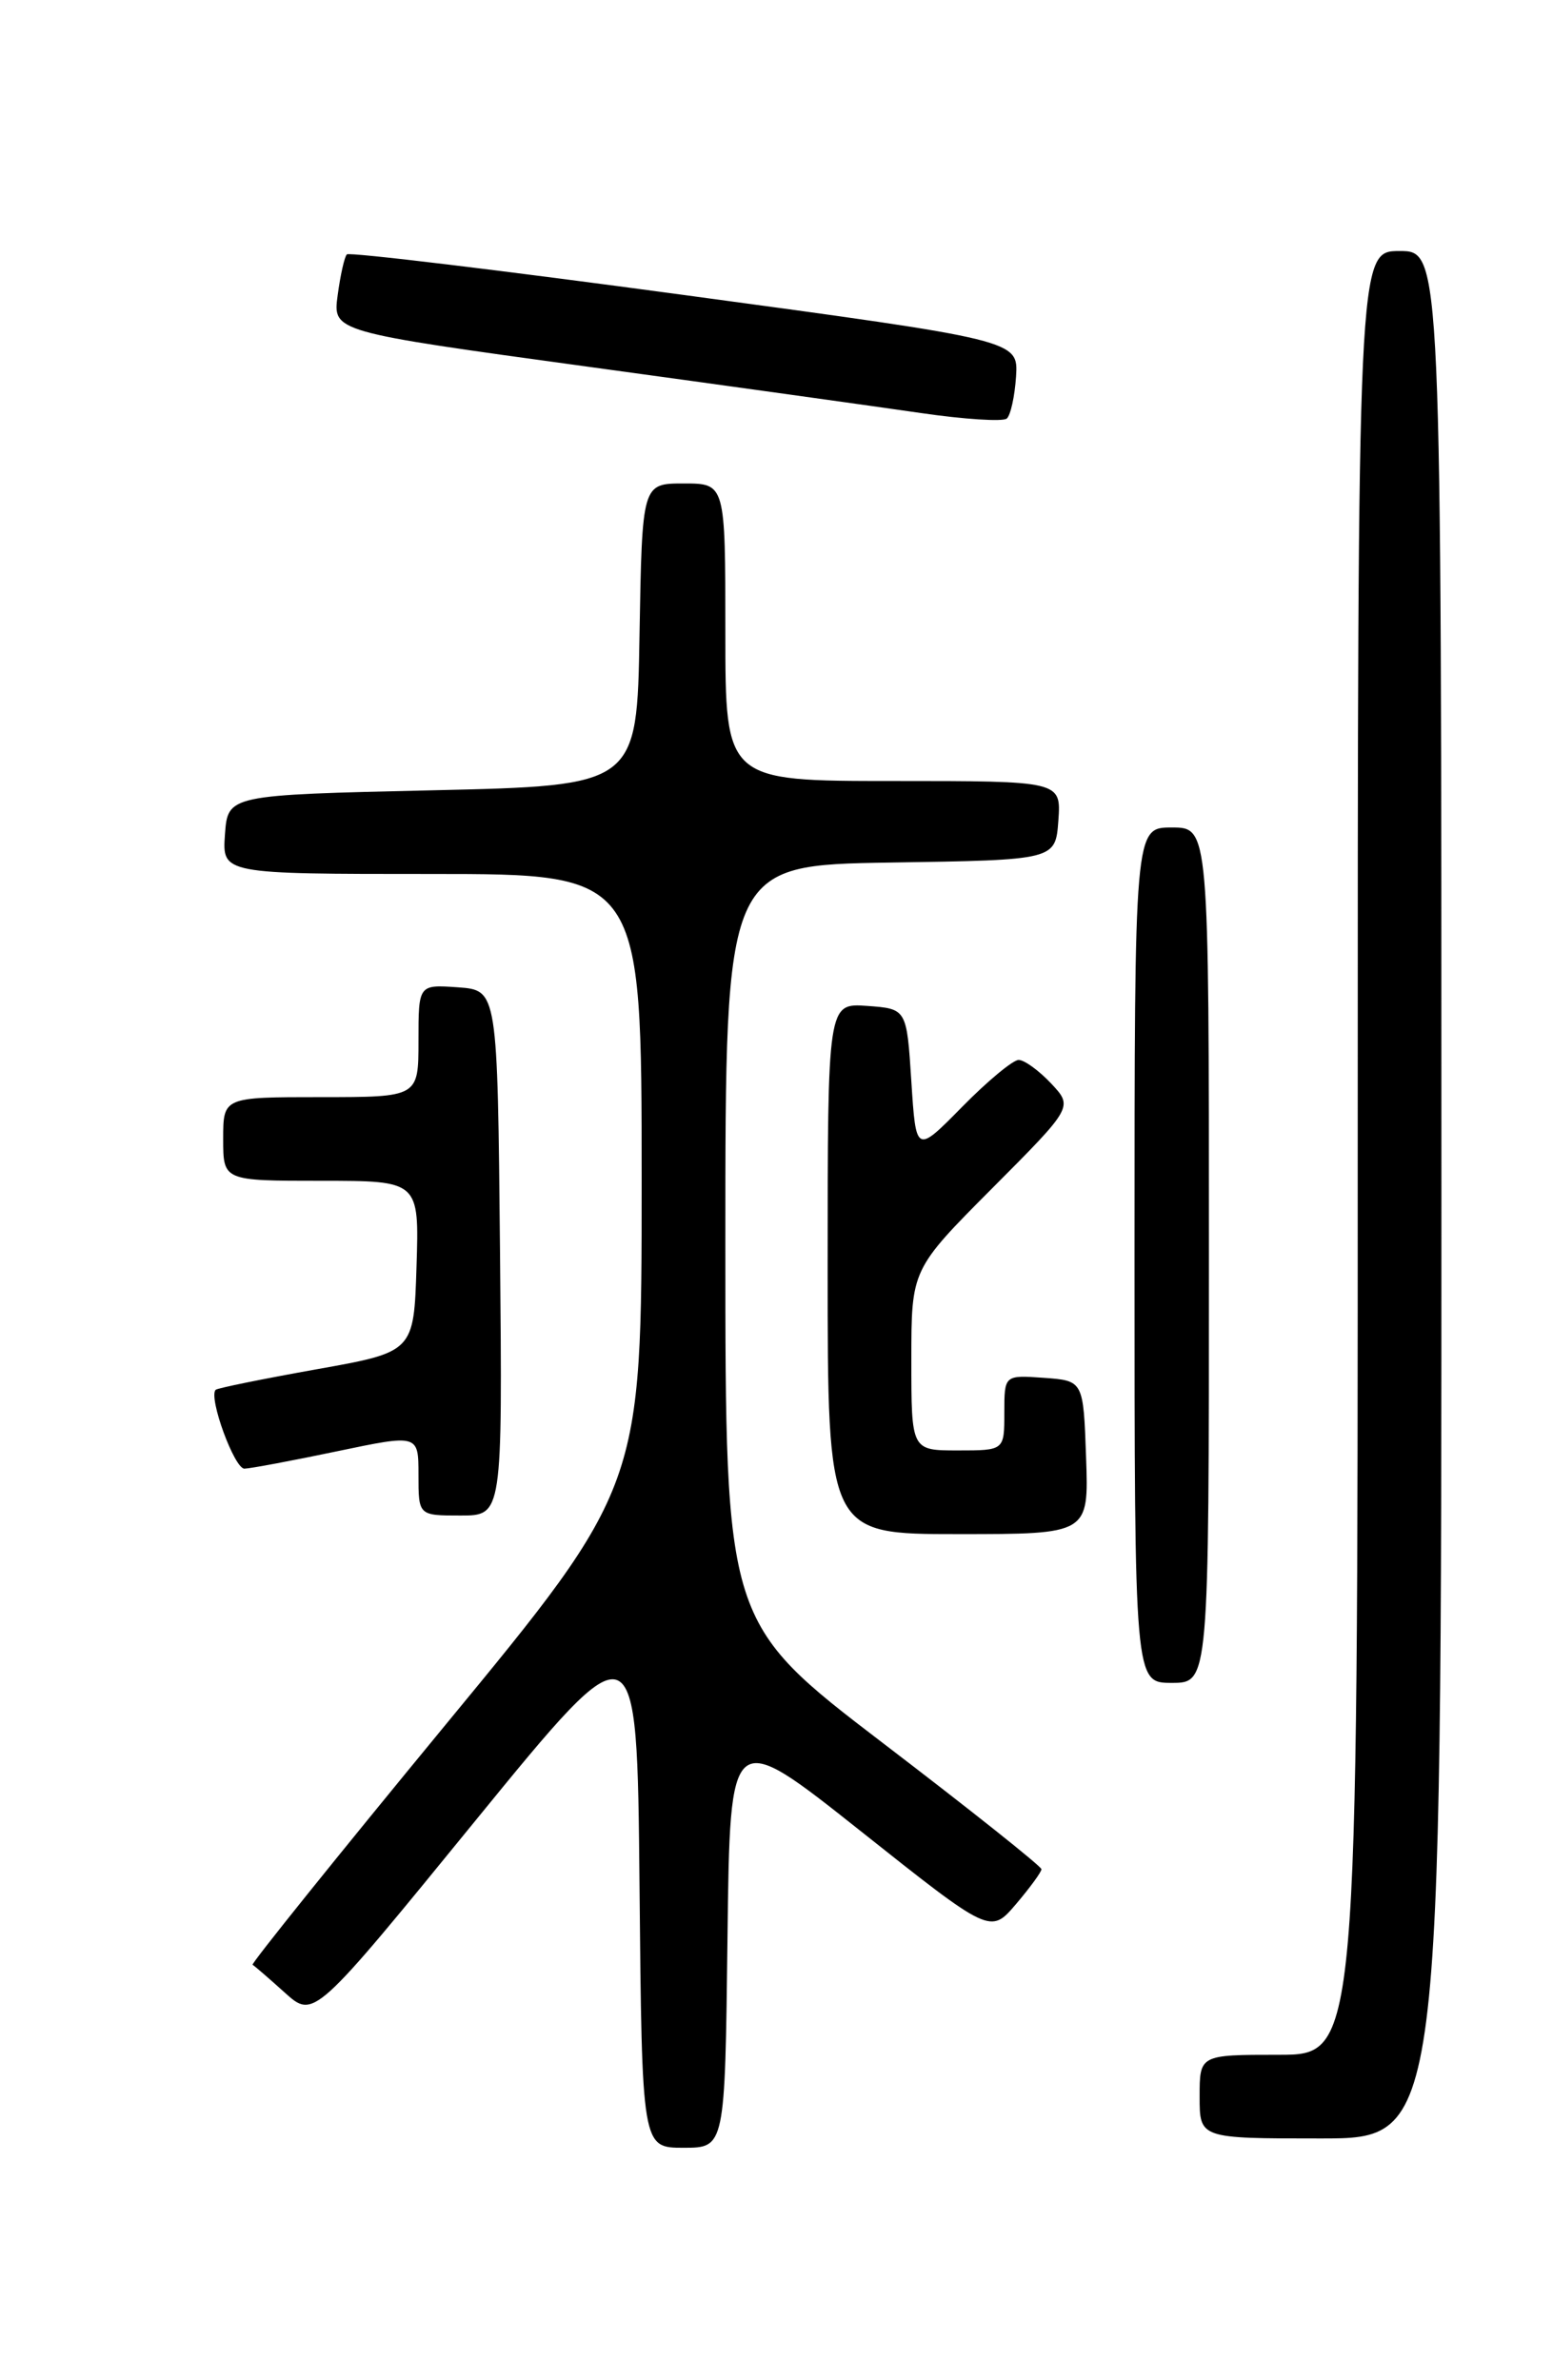 <?xml version="1.0" encoding="UTF-8" standalone="no"?>
<!DOCTYPE svg PUBLIC "-//W3C//DTD SVG 1.1//EN" "http://www.w3.org/Graphics/SVG/1.1/DTD/svg11.dtd" >
<svg xmlns="http://www.w3.org/2000/svg" xmlns:xlink="http://www.w3.org/1999/xlink" version="1.1" viewBox="0 0 167 256">
 <g >
 <path fill="currentColor"
d=" M 78.23 208.40 C 78.50 185.79 78.50 185.79 92.50 196.90 C 106.50 208.02 106.50 208.02 109.25 204.80 C 110.76 203.02 112.00 201.33 111.99 201.04 C 111.99 200.74 104.34 194.65 94.99 187.51 C 78.00 174.52 78.00 174.52 78.00 133.78 C 78.00 93.05 78.00 93.05 95.75 92.77 C 113.50 92.50 113.50 92.50 113.81 88.25 C 114.11 84.00 114.11 84.00 96.06 84.00 C 78.00 84.00 78.00 84.00 78.00 68.00 C 78.00 52.00 78.00 52.00 73.52 52.00 C 69.05 52.00 69.05 52.00 68.77 68.25 C 68.50 84.50 68.50 84.50 46.50 85.00 C 24.50 85.50 24.50 85.50 24.19 89.75 C 23.89 94.00 23.89 94.00 46.44 94.00 C 69.00 94.00 69.00 94.00 69.00 126.95 C 69.00 159.91 69.00 159.91 47.90 185.52 C 36.30 199.61 26.97 211.22 27.16 211.32 C 27.35 211.42 28.91 212.77 30.63 214.32 C 33.75 217.13 33.75 217.13 51.12 195.82 C 68.50 174.51 68.50 174.51 68.77 202.75 C 69.03 231.00 69.03 231.00 73.50 231.00 C 77.96 231.00 77.96 231.00 78.23 208.40 Z  M 155.00 128.50 C 155.00 27.00 155.00 27.00 150.50 27.00 C 146.00 27.00 146.00 27.00 146.00 124.00 C 146.00 221.00 146.00 221.00 137.50 221.00 C 129.00 221.00 129.00 221.00 129.00 225.50 C 129.00 230.00 129.00 230.00 142.00 230.00 C 155.00 230.00 155.00 230.00 155.00 128.50 Z  M 130.00 135.00 C 130.00 89.00 130.00 89.00 126.00 89.00 C 122.00 89.00 122.00 89.00 122.00 135.00 C 122.00 181.00 122.00 181.00 126.00 181.00 C 130.00 181.00 130.00 181.00 130.00 135.00 Z  M 116.79 156.75 C 116.50 148.50 116.50 148.50 112.25 148.19 C 108.00 147.89 108.00 147.89 108.00 151.94 C 108.00 156.00 108.00 156.00 103.00 156.00 C 98.00 156.00 98.00 156.00 98.00 146.27 C 98.00 136.54 98.00 136.54 106.70 127.80 C 115.40 119.06 115.40 119.06 113.03 116.53 C 111.72 115.14 110.15 114.00 109.54 114.00 C 108.93 114.00 106.19 116.27 103.46 119.05 C 98.50 124.09 98.50 124.09 98.00 116.30 C 97.50 108.50 97.50 108.50 93.25 108.19 C 89.00 107.89 89.00 107.89 89.00 136.44 C 89.00 165.00 89.00 165.00 103.04 165.00 C 117.08 165.00 117.08 165.00 116.79 156.75 Z  M 53.77 134.75 C 53.50 106.50 53.50 106.50 49.25 106.19 C 45.00 105.89 45.00 105.89 45.00 111.94 C 45.00 118.00 45.00 118.00 34.50 118.00 C 24.00 118.00 24.00 118.00 24.00 122.50 C 24.00 127.00 24.00 127.00 34.54 127.00 C 45.08 127.00 45.08 127.00 44.79 136.21 C 44.50 145.41 44.50 145.41 34.00 147.28 C 28.23 148.31 23.37 149.30 23.19 149.48 C 22.39 150.28 25.21 158.00 26.29 157.96 C 26.95 157.94 31.44 157.10 36.25 156.09 C 45.00 154.26 45.00 154.26 45.00 158.63 C 45.00 163.00 45.00 163.00 49.52 163.00 C 54.03 163.00 54.03 163.00 53.77 134.75 Z  M 109.26 40.49 C 109.50 36.59 109.50 36.59 73.64 31.74 C 53.91 29.07 37.56 27.10 37.30 27.36 C 37.04 27.62 36.60 29.60 36.31 31.76 C 35.78 35.68 35.78 35.68 63.14 39.43 C 78.19 41.49 94.33 43.74 99.00 44.42 C 103.67 45.10 107.84 45.37 108.26 45.02 C 108.67 44.67 109.12 42.63 109.26 40.49 Z "/>
</g>
</svg>